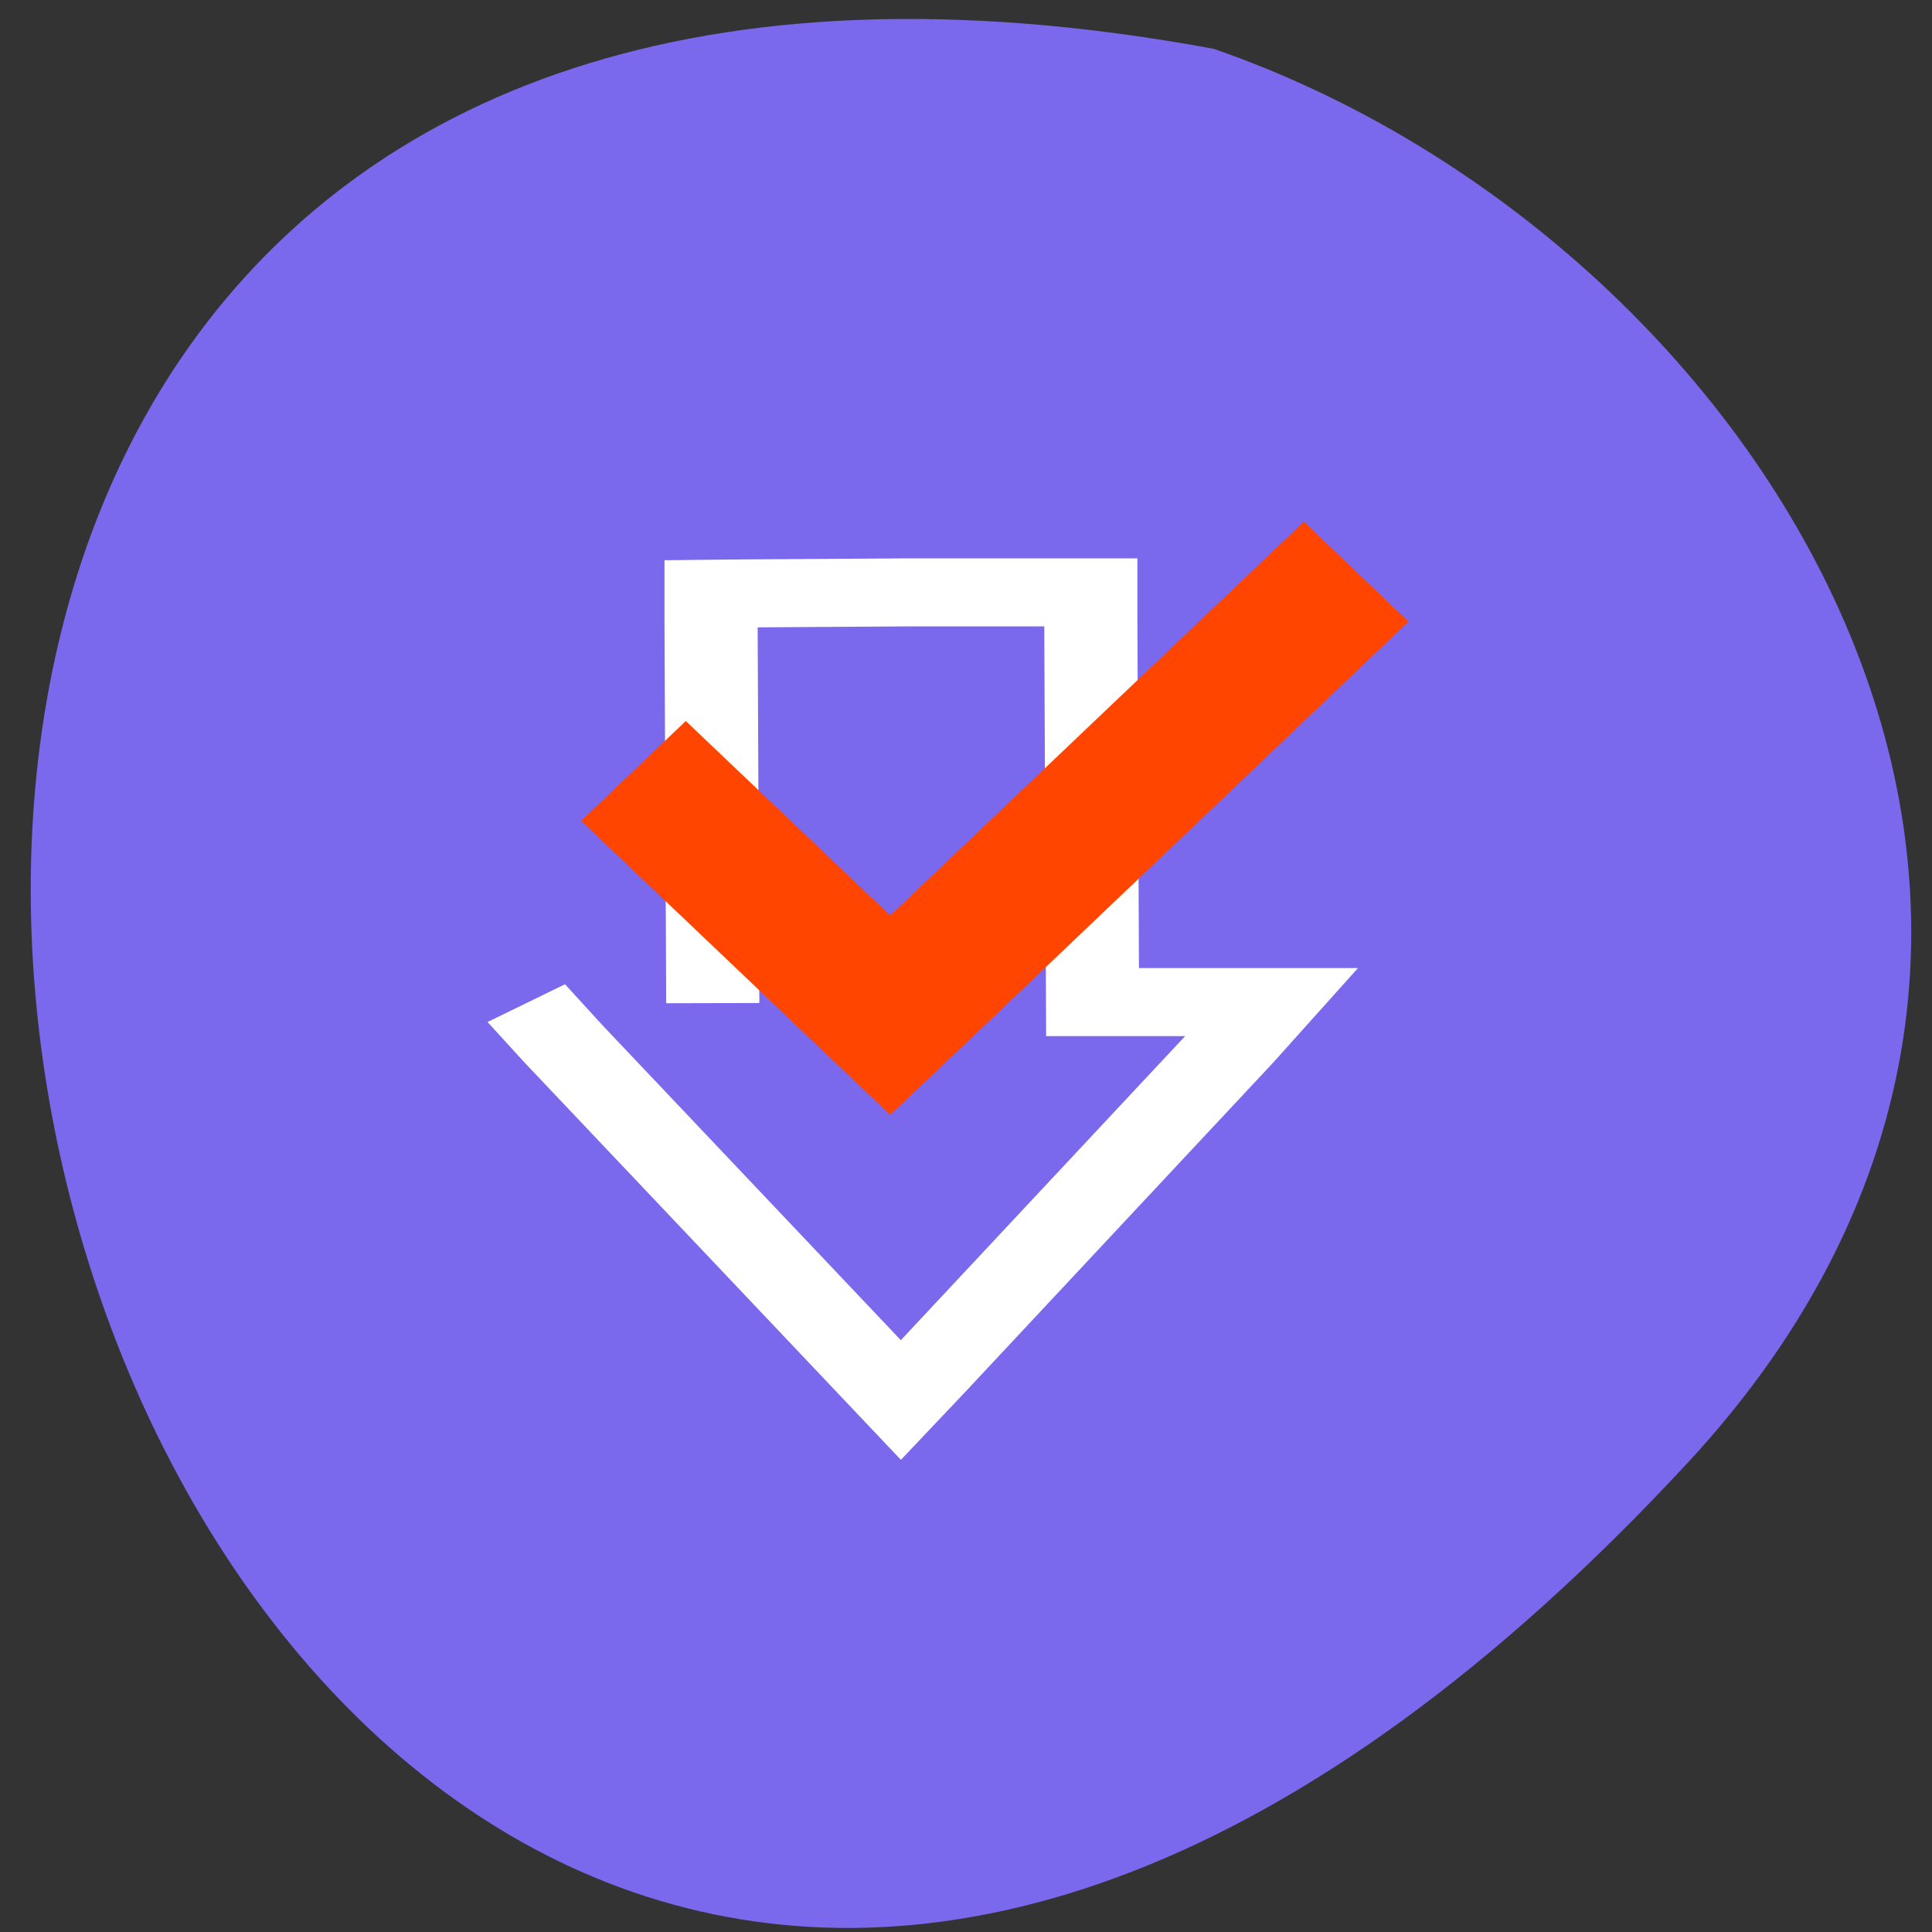 <svg xmlns="http://www.w3.org/2000/svg" viewBox="0 0 22 22"><rect x="0" y="0" width="22" height="22" fill="#333333" stroke="none"/><path d="m 19.219 16.656 c -17.84 19.25 -29.08 -20.48 -5.398 -16.1 c 6.25 2.164 11.125 9.918 5.398 16.1" fill="#7a68ed"/><path d="m -10.977 55.45 l 3.713 5.563 l 30.829 44.552 l 2.555 3.693 l 2.555 -3.693 l 30.523 -44.693 l 3.645 -5.563 h -17.748 l -0.17 -51.38 v -4.161 h -18.259 l -16.04 0.14 l -3.304 0.047 v 4.114 l 0.17 51.38" transform="matrix(0.115 0 0 0.084 7.255 6.765)" fill="none" stroke="#fff" stroke-width="9.223"/><path d="m 14.848 5.941 l -4.711 4.484 l -2.328 -2.215 l -1.191 1.137 l 2.328 2.215 l 1.191 1.133 l 1.195 -1.133 l 4.707 -4.484" fill="#ff4500"/></svg>